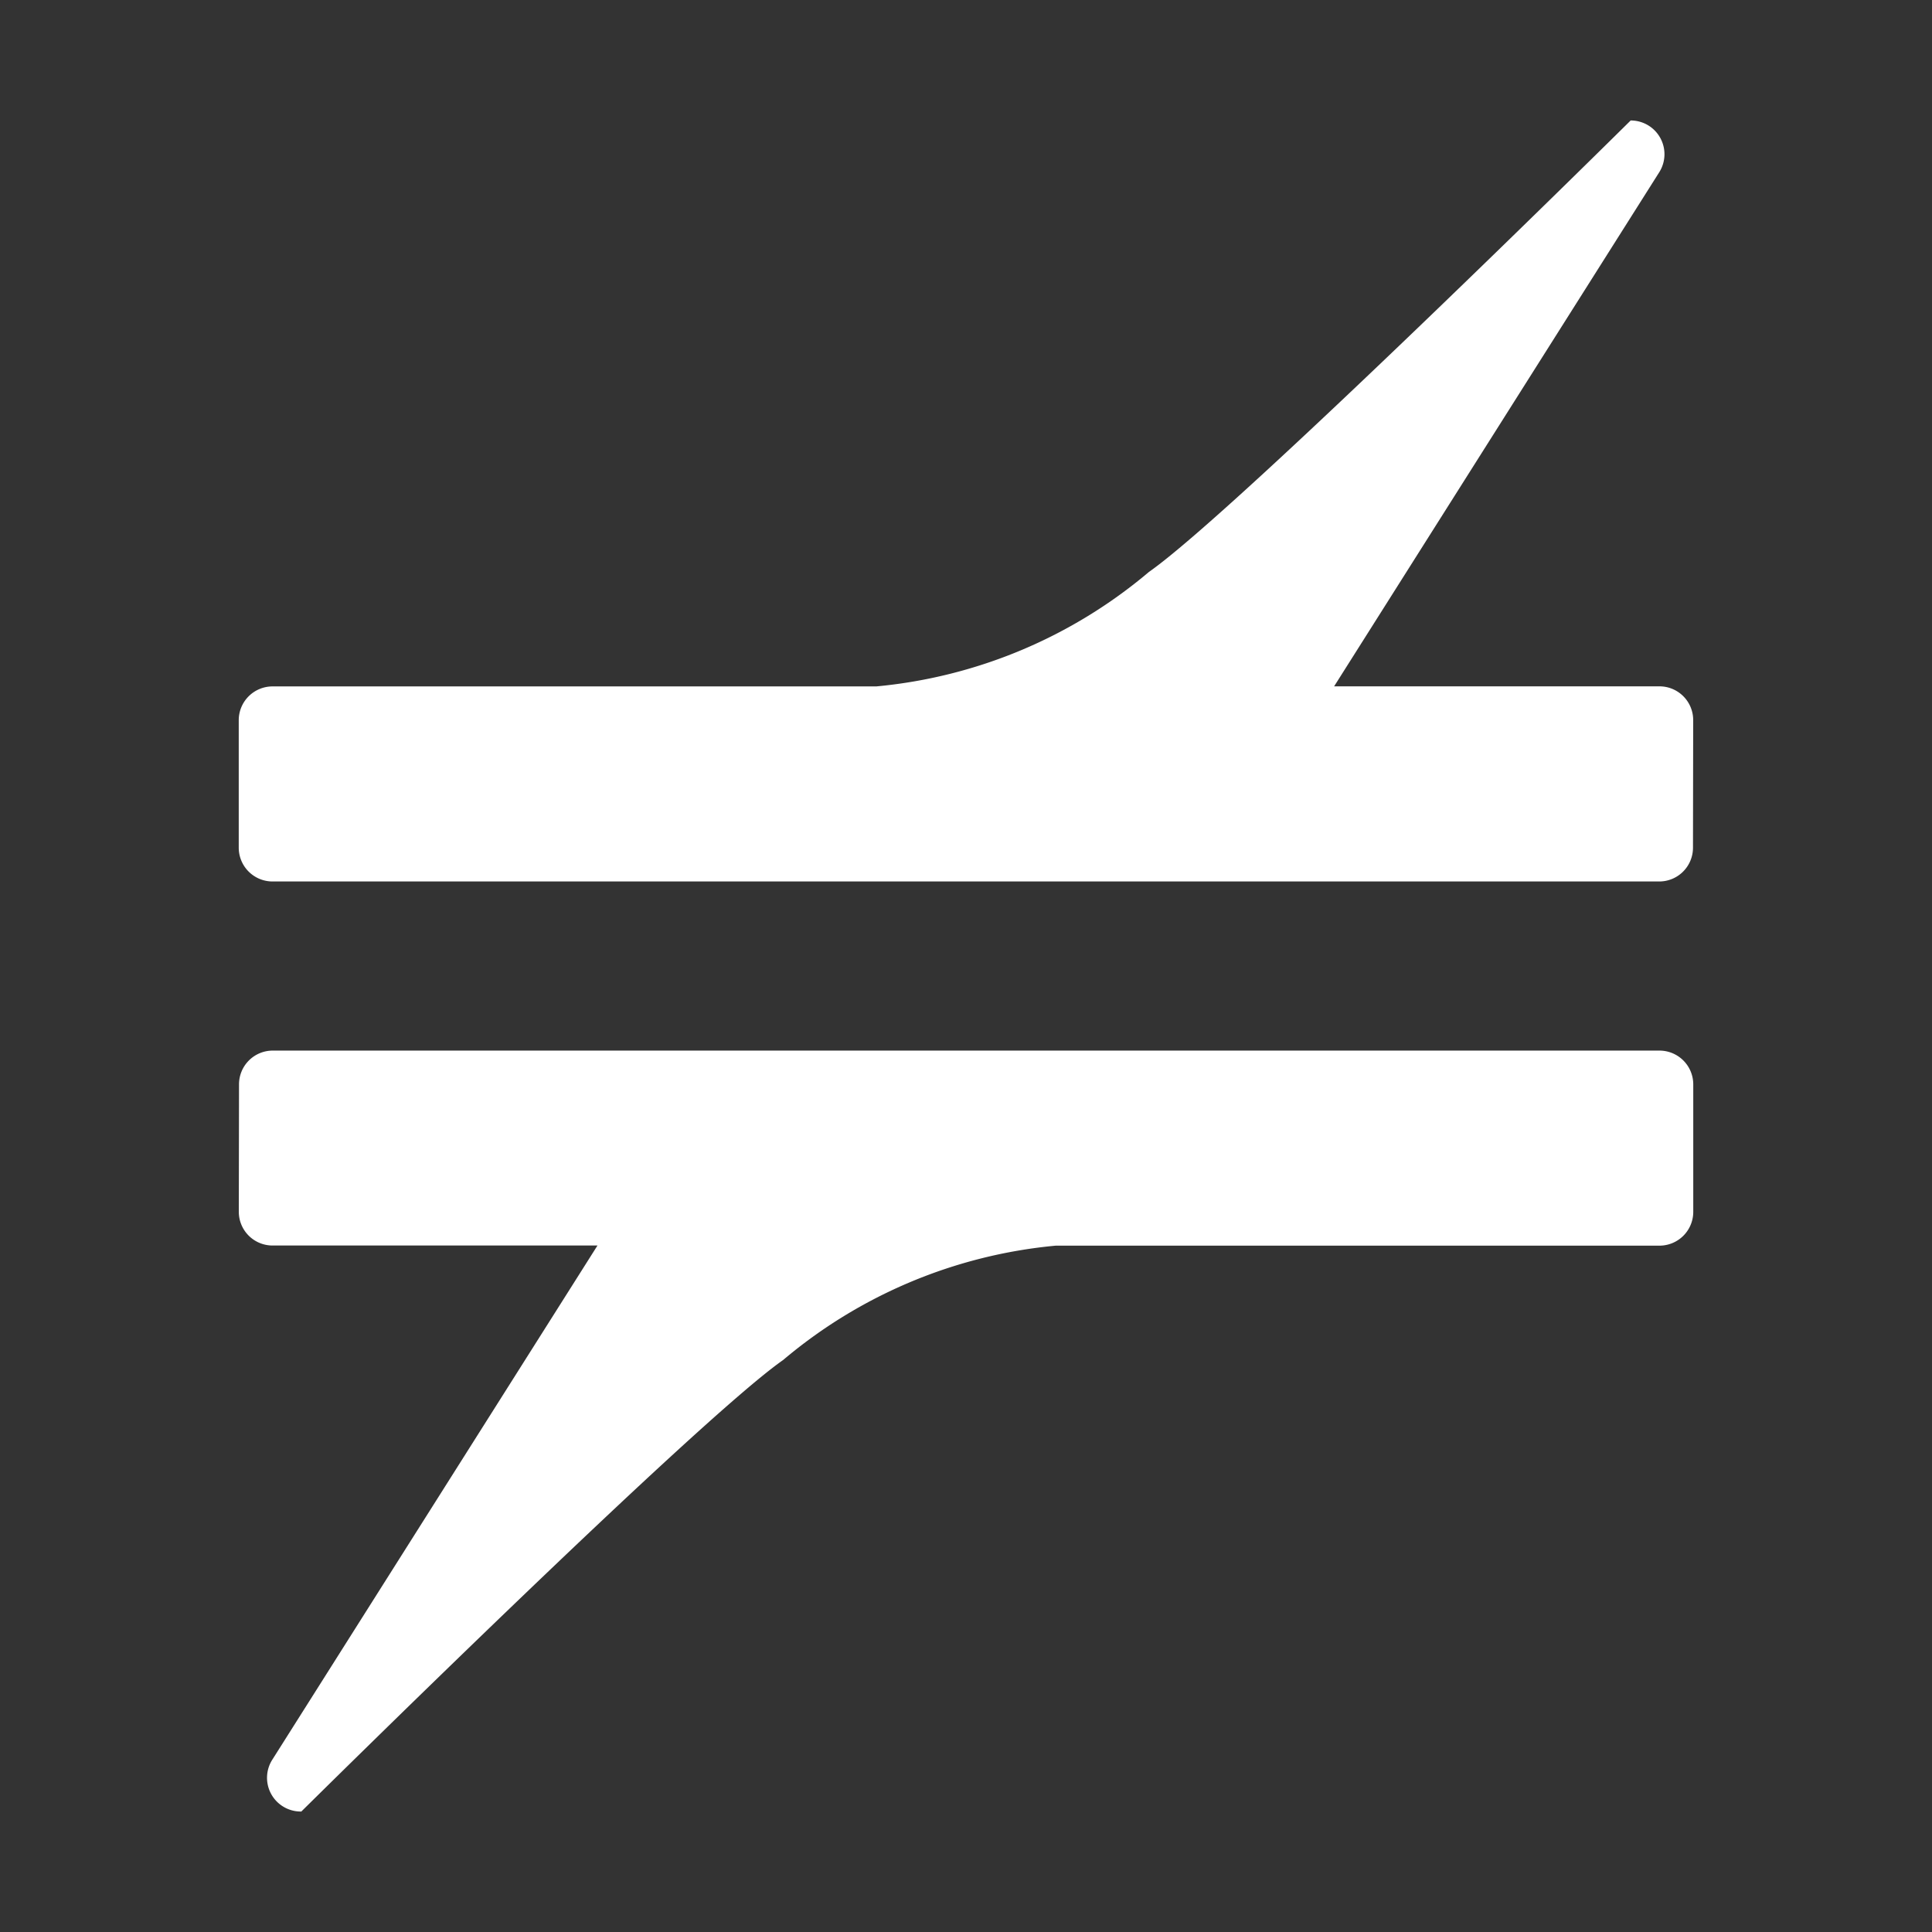 <svg xmlns="http://www.w3.org/2000/svg" width="28" height="28" viewBox="0 0 28 28">
    <rect x="0" y="0" width="28" height="28" fill="#333333" stroke="none"/>
    <g data-name="组 23677">
        <path data-name="矩形 3382" style="fill:transparent" d="M0 0h28v28H0z"/>
        <g data-name="组 2071">
            <path data-name="路径 39" d="M26.786 14.825a.489.489 0 0 1-.489.489H6.2a.49.49 0 0 1-.49-.489v-1.849a.49.49 0 0 1 .49-.489h8.75a7.144 7.144 0 0 0 3.95-1.658c1.268-.887 6.983-6.544 6.983-6.544a.489.489 0 0 1 .411.755l-4.709 7.446H26.3a.489.489 0 0 1 .489.489z" transform="translate(-2.25 -2.539)" style="fill:#fff;fill-rule:evenodd"/>
            <path data-name="路径 40" d="M5.714 16.918a.489.489 0 0 1 .489-.489H26.3a.49.49 0 0 1 .49.489v1.849a.49.49 0 0 1-.49.489h-8.749a7.144 7.144 0 0 0-3.951 1.657c-1.268.887-6.983 6.544-6.983 6.544A.489.489 0 0 1 6.2 26.7l4.709-7.446H6.2a.489.489 0 0 1-.489-.489z" transform="translate(-2.25 -1.203)" style="fill:#fff;fill-rule:evenodd"/>
        </g>
    </g>
</svg>
